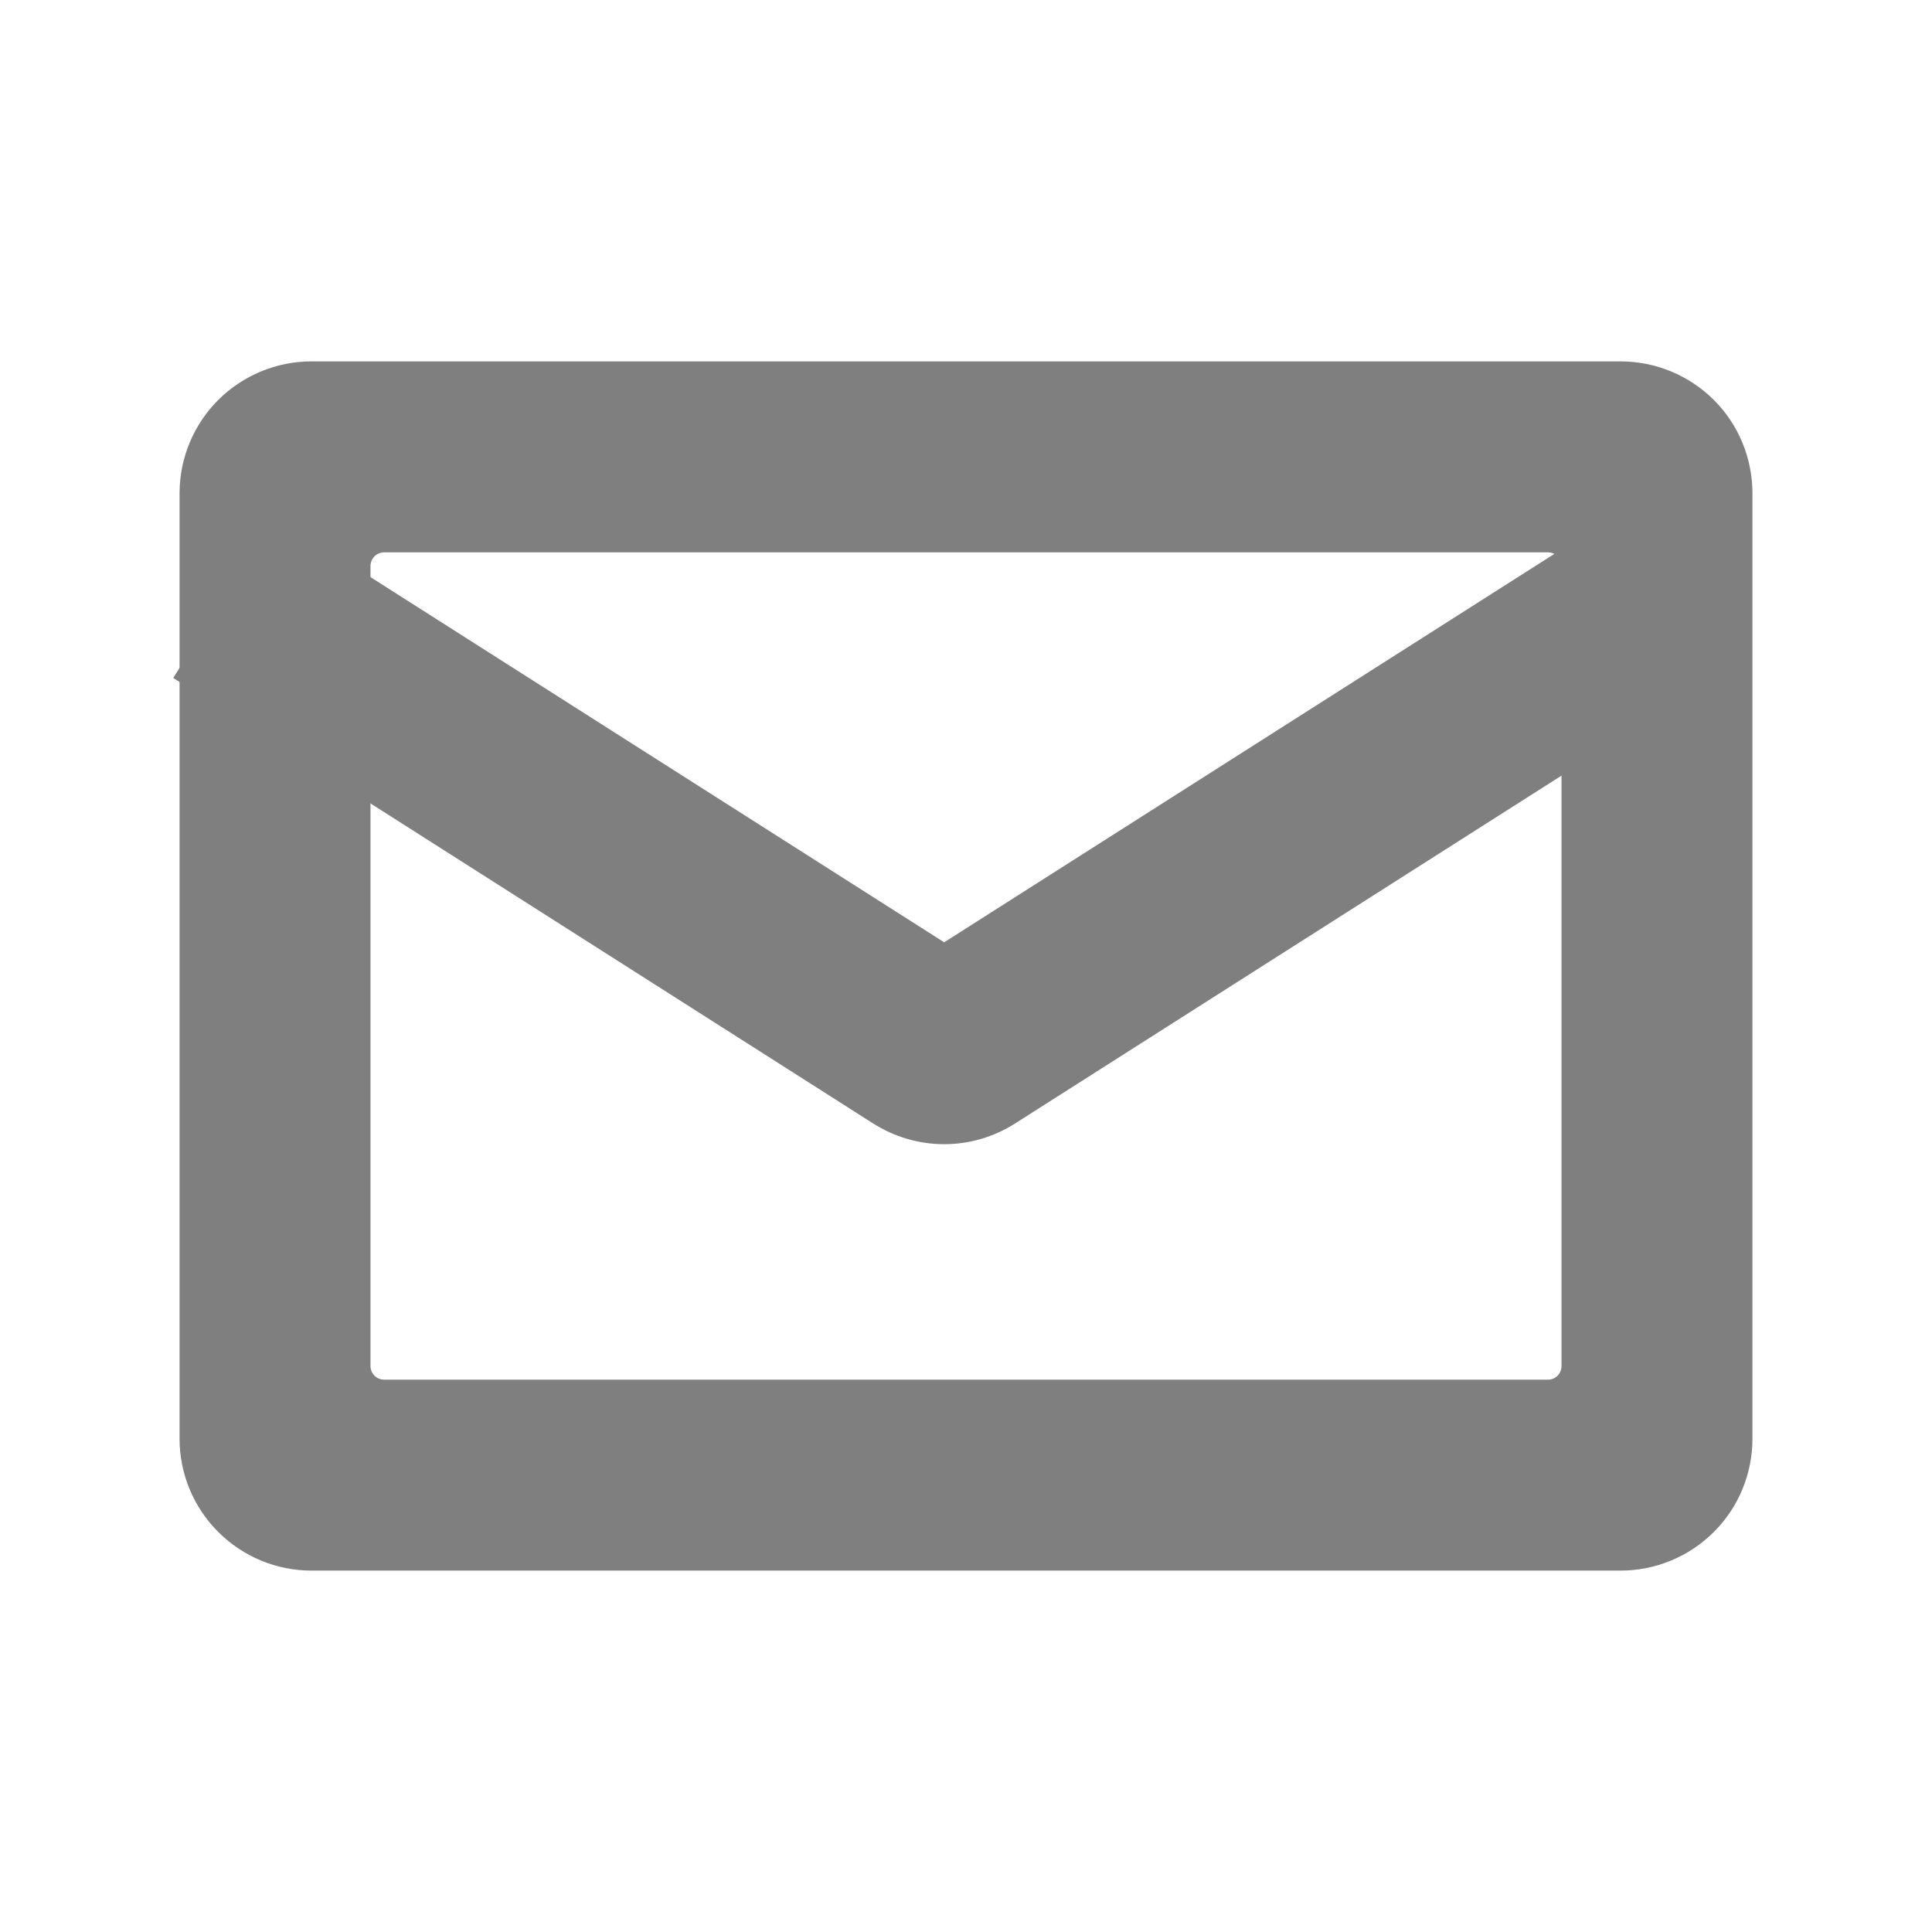 <svg width="17" height="17" viewBox="0 0 17 17" fill="none" xmlns="http://www.w3.org/2000/svg">
<g opacity="0.5">
<path d="M14.26 3.28H2.74C2.459 3.28 2.19 3.392 1.991 3.59C1.792 3.789 1.68 4.059 1.68 4.34V12.66C1.68 12.941 1.792 13.211 1.991 13.409C2.19 13.608 2.459 13.72 2.74 13.72H14.26C14.541 13.72 14.811 13.608 15.01 13.409C15.209 13.211 15.32 12.941 15.32 12.66V4.34C15.32 4.059 15.209 3.789 15.01 3.59C14.811 3.392 14.541 3.28 14.26 3.28ZM3.296 4.777C3.323 4.766 3.351 4.76 3.38 4.76H13.62C13.649 4.76 13.678 4.766 13.704 4.777C13.731 4.788 13.755 4.804 13.776 4.824C13.796 4.845 13.812 4.869 13.823 4.896C13.835 4.923 13.84 4.951 13.84 4.98V12.02C13.84 12.078 13.817 12.134 13.776 12.176C13.735 12.217 13.679 12.24 13.62 12.24H3.38C3.322 12.24 3.266 12.217 3.225 12.176C3.183 12.134 3.16 12.078 3.16 12.02V4.98C3.16 4.951 3.166 4.923 3.177 4.896C3.188 4.869 3.204 4.845 3.225 4.824C3.245 4.804 3.269 4.788 3.296 4.777Z" fill="black" stroke="black" stroke-width="0.2"/>
<path d="M8.308 8.41L2.541 4.739L2.457 4.685L2.403 4.769L1.715 5.849L1.662 5.934L1.746 5.987L7.738 9.802C7.738 9.802 7.738 9.802 7.738 9.802C7.909 9.91 8.106 9.968 8.308 9.968C8.51 9.968 8.707 9.91 8.877 9.802C8.877 9.802 8.877 9.802 8.877 9.802L14.87 5.987L14.954 5.934L14.9 5.849L14.213 4.769L14.159 4.685L14.075 4.739L8.308 8.41Z" fill="black" stroke="black" stroke-width="0.2"/>
</g>
</svg>
